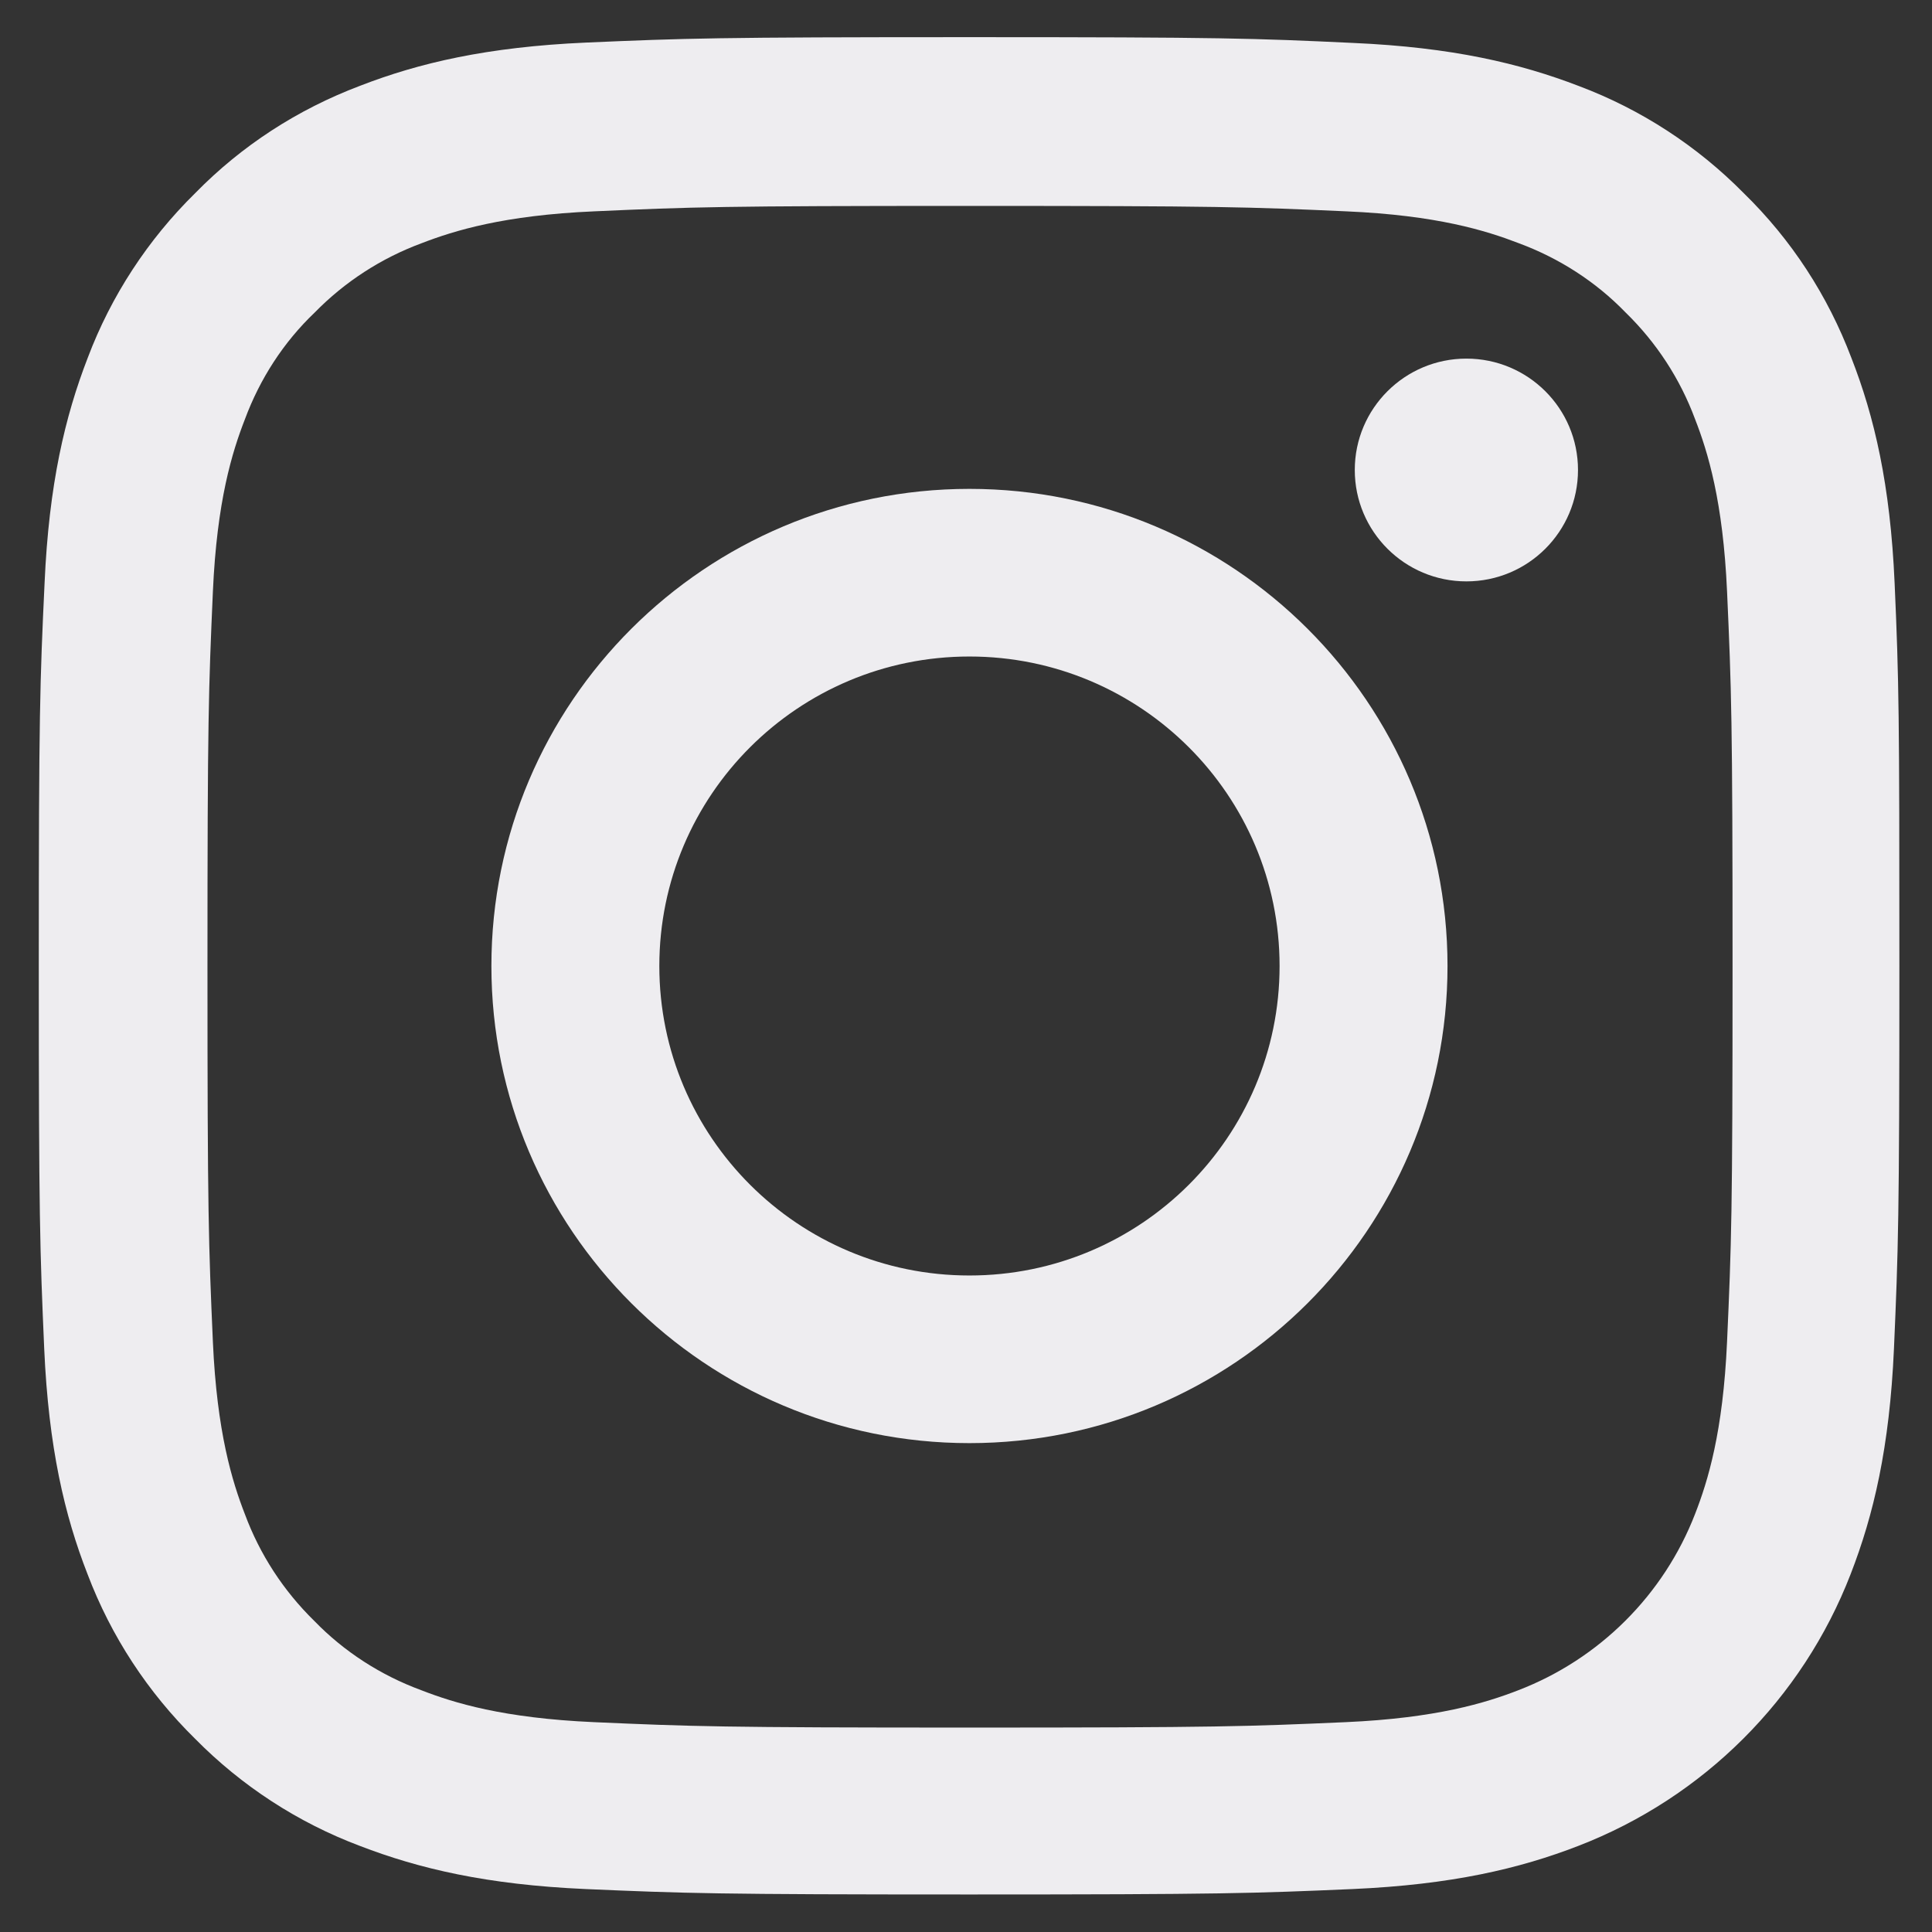<svg width="26" height="26" viewBox="0 0 26 26" fill="none" xmlns="http://www.w3.org/2000/svg">
<rect x="0" y="0" width="26" height="26" fill="#333333" stroke="none"/>
<path fill-rule="evenodd" clip-rule="evenodd" d="M25.561 13C25.561 16.394 25.546 16.818 25.488 18.151C25.429 19.48 25.214 20.388 24.905 21.184C24.255 22.863 22.924 24.191 21.241 24.841C20.449 25.148 19.534 25.363 18.203 25.422C16.867 25.48 16.442 25.495 13.041 25.495C9.641 25.495 9.216 25.48 7.88 25.422C6.549 25.363 5.639 25.148 4.842 24.841C4.01 24.528 3.252 24.035 2.626 23.4C1.99 22.775 1.496 22.023 1.178 21.184C0.869 20.393 0.654 19.48 0.595 18.151C0.537 16.818 0.522 16.394 0.522 13C0.522 9.606 0.537 9.182 0.6 7.844C0.659 6.516 0.874 5.607 1.182 4.812C1.496 3.981 1.99 3.225 2.626 2.6C3.252 1.96 4.005 1.472 4.847 1.154C5.639 0.847 6.554 0.632 7.885 0.573C9.221 0.515 9.646 0.5 13.046 0.5C16.447 0.5 16.872 0.515 18.213 0.578C19.544 0.637 20.453 0.852 21.251 1.159C22.083 1.472 22.841 1.965 23.467 2.6C24.108 3.225 24.597 3.977 24.915 4.816C25.224 5.607 25.439 6.521 25.497 7.849C25.556 9.182 25.561 9.606 25.561 13ZM23.316 13.01C23.316 9.675 23.301 9.279 23.242 7.961C23.188 6.745 22.983 6.081 22.812 5.642C22.611 5.1 22.293 4.611 21.877 4.206C21.476 3.791 20.982 3.474 20.439 3.273C19.998 3.103 19.338 2.897 18.115 2.844C16.799 2.785 16.403 2.771 13.056 2.771C9.715 2.771 9.318 2.785 7.998 2.844C6.779 2.897 6.114 3.103 5.674 3.273C5.131 3.474 4.641 3.791 4.235 4.206C3.815 4.606 3.497 5.1 3.296 5.642C3.125 6.081 2.919 6.74 2.865 7.961C2.807 9.274 2.792 9.675 2.792 13.01C2.792 16.345 2.807 16.74 2.865 18.059C2.919 19.274 3.125 19.939 3.296 20.378C3.497 20.92 3.815 21.408 4.23 21.814C4.632 22.229 5.126 22.546 5.669 22.746C6.109 22.917 6.77 23.122 7.993 23.176C9.309 23.234 9.71 23.249 13.051 23.249C16.393 23.249 16.789 23.234 18.11 23.176C19.328 23.122 19.994 22.917 20.434 22.746C21.525 22.326 22.391 21.462 22.812 20.373C22.983 19.934 23.188 19.274 23.242 18.054C23.301 16.735 23.316 16.345 23.316 13.01Z" fill="#EEEDF0"/>
<path fill-rule="evenodd" clip-rule="evenodd" d="M19.48 13C19.48 16.545 16.598 19.421 13.046 19.421C9.495 19.421 6.613 16.545 6.613 13C6.613 9.455 9.495 6.579 13.046 6.579C16.598 6.579 19.48 9.455 19.48 13ZM13.046 17.165C15.351 17.165 17.22 15.3 17.22 13C17.22 10.7 15.351 8.835 13.046 8.835C10.742 8.835 8.873 10.7 8.873 13C8.873 15.3 10.742 17.165 13.046 17.165Z" fill="#EEEDF0"/>
<path d="M21.236 6.325C21.236 7.153 20.564 7.824 19.734 7.824C18.905 7.824 18.232 7.153 18.232 6.325C18.232 5.497 18.905 4.826 19.734 4.826C20.564 4.826 21.236 5.497 21.236 6.325Z" fill="#EEEDF0"/>
</svg>
